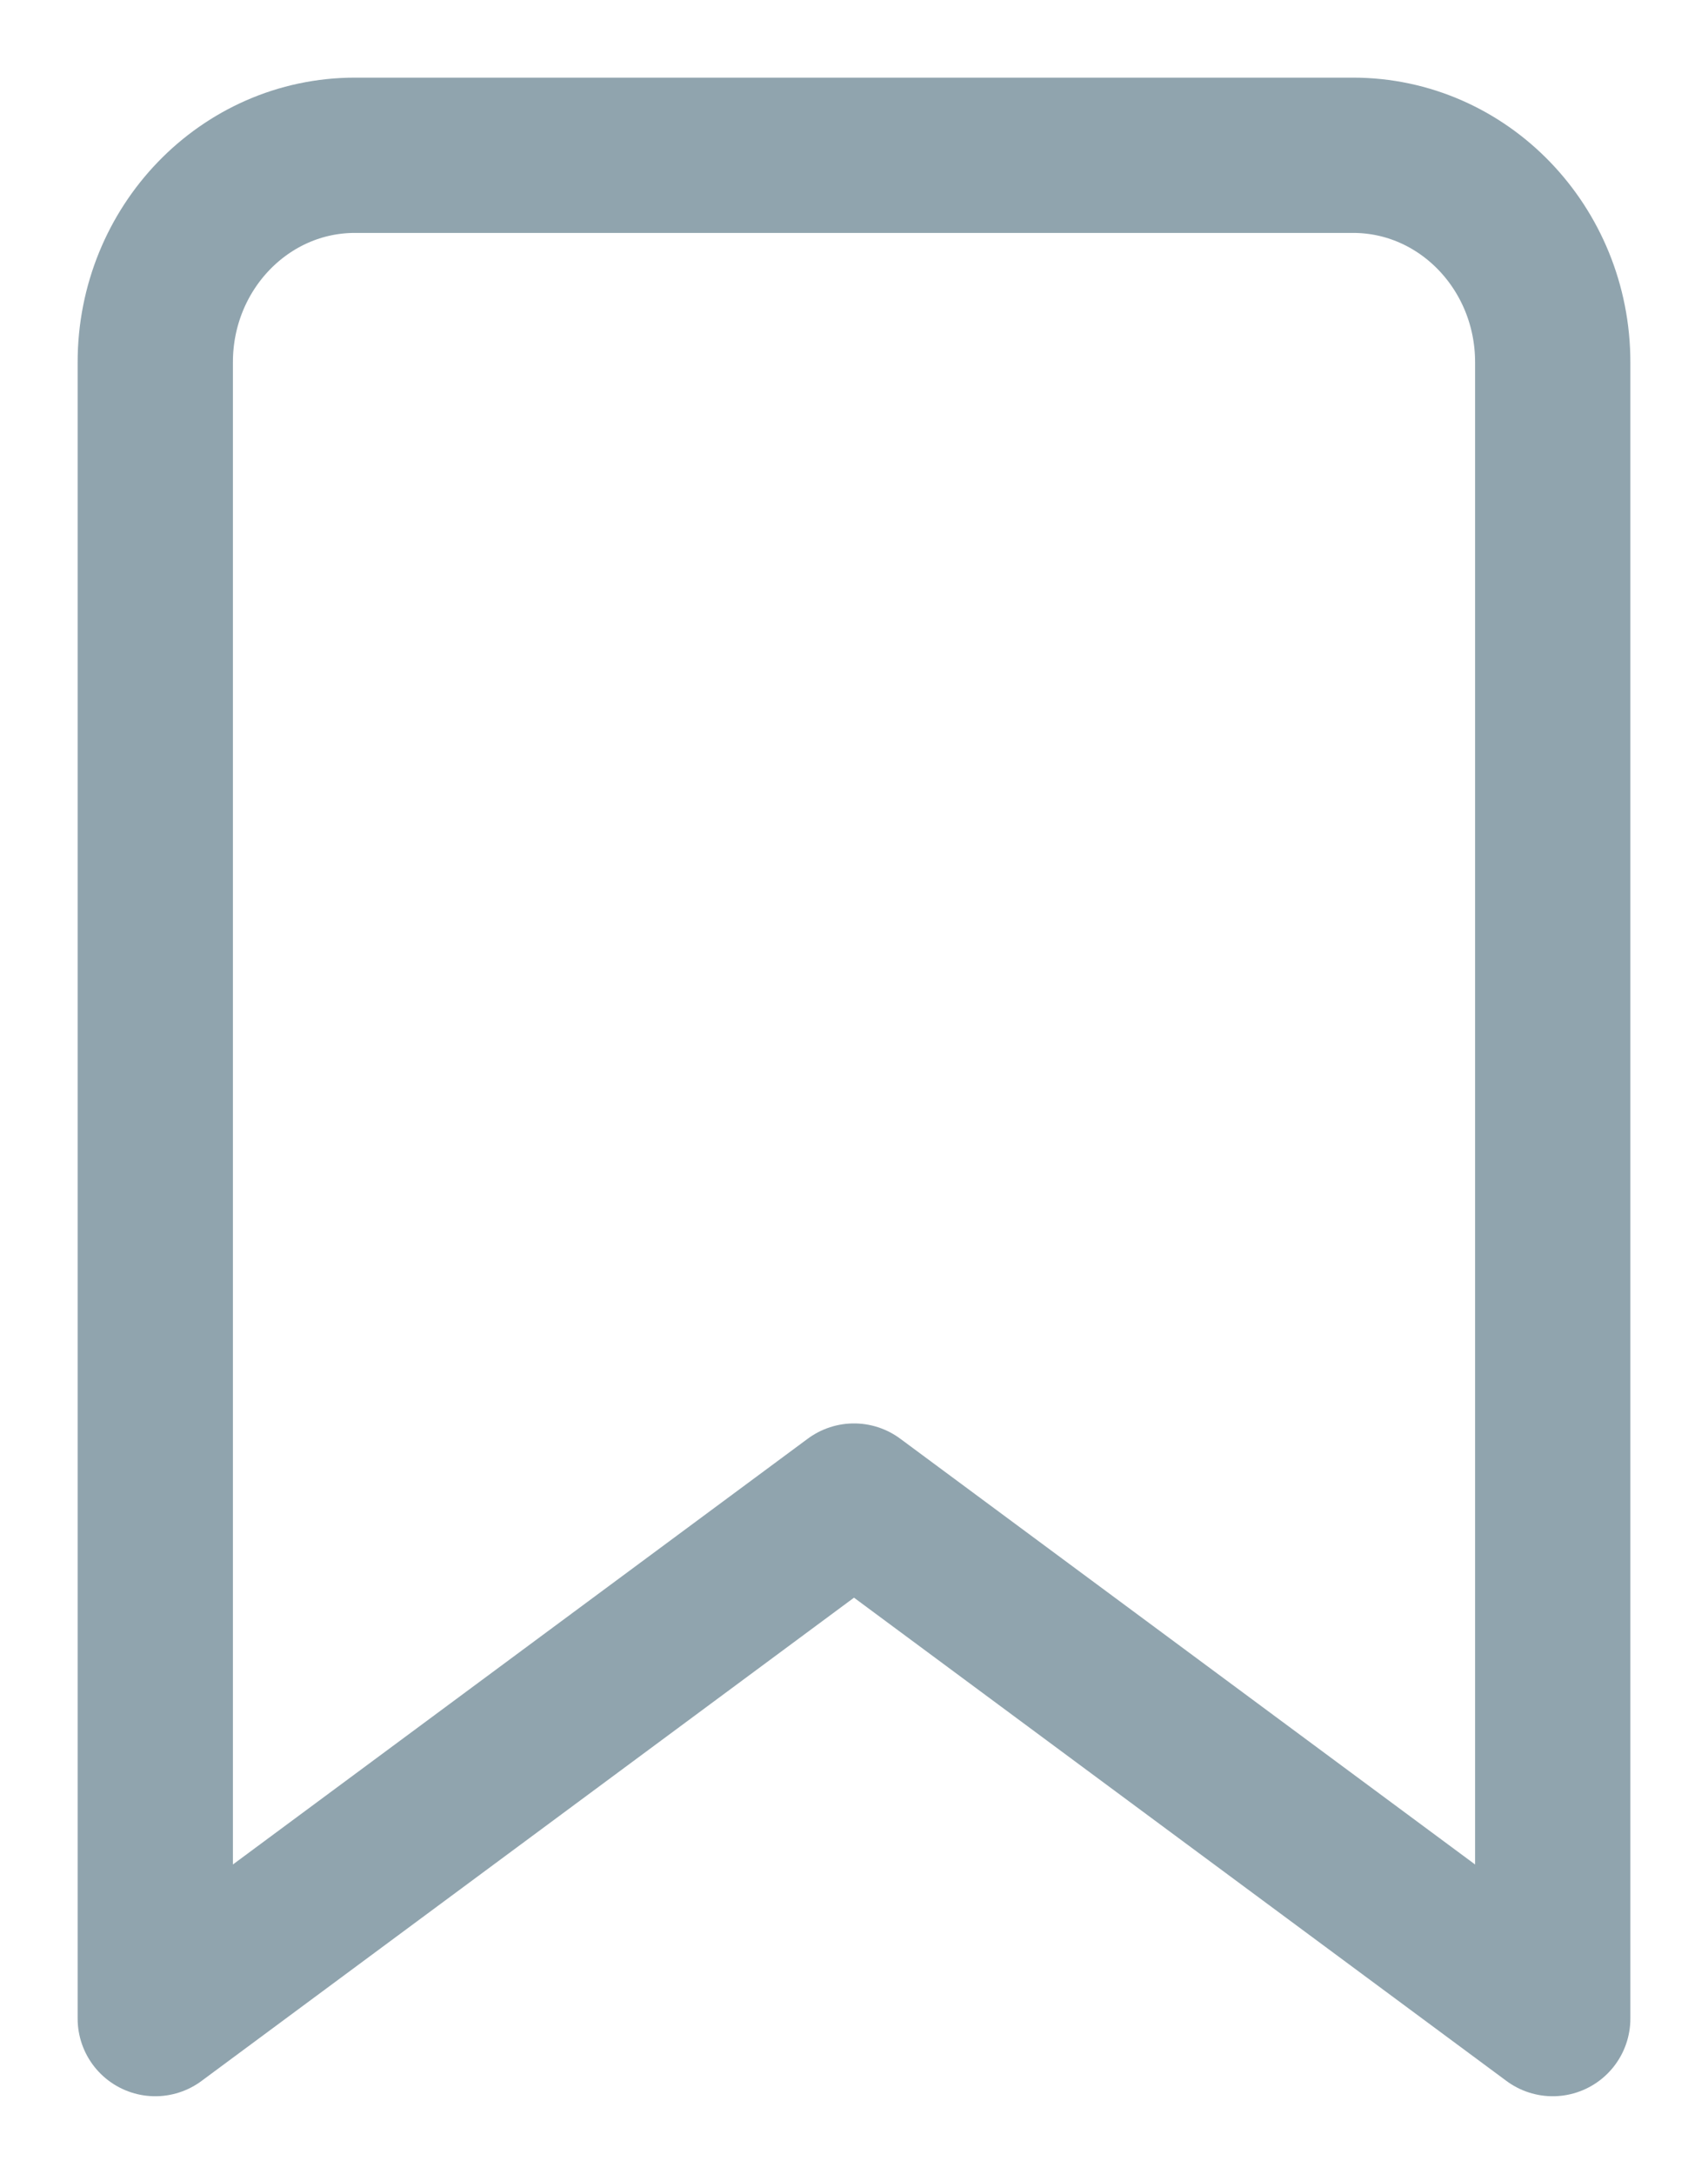 <?xml version="1.0" encoding="UTF-8"?>
<svg width="11px" height="14px" viewBox="0 0 11 14" version="1.1" xmlns="http://www.w3.org/2000/svg" xmlns:xlink="http://www.w3.org/1999/xlink">
    <!-- Generator: sketchtool 51.3 (57544) - http://www.bohemiancoding.com/sketch -->
    <title>81EA68CC-5752-4464-A9C6-5F011CC04824</title>
    <desc>Created with sketchtool.</desc>
    <defs></defs>
    <g id="Home" stroke="none" stroke-width="1" fill="none" fill-rule="evenodd" stroke-linecap="round" stroke-linejoin="round">
        <g id="home" transform="translate(-924, -847)" stroke="#90A4AE">
            <g id="bookmark" transform="translate(925, 848)">
                <path d="M9,12 L4.5,8.667 L0,12 L0,1.333 C0,0.597 0.576,0 1.286,0 L7.714,0 C8.424,0 9,0.597 9,1.333 L9,12 Z" id="Shape"></path>
            </g>
        </g>
    </g>
</svg>